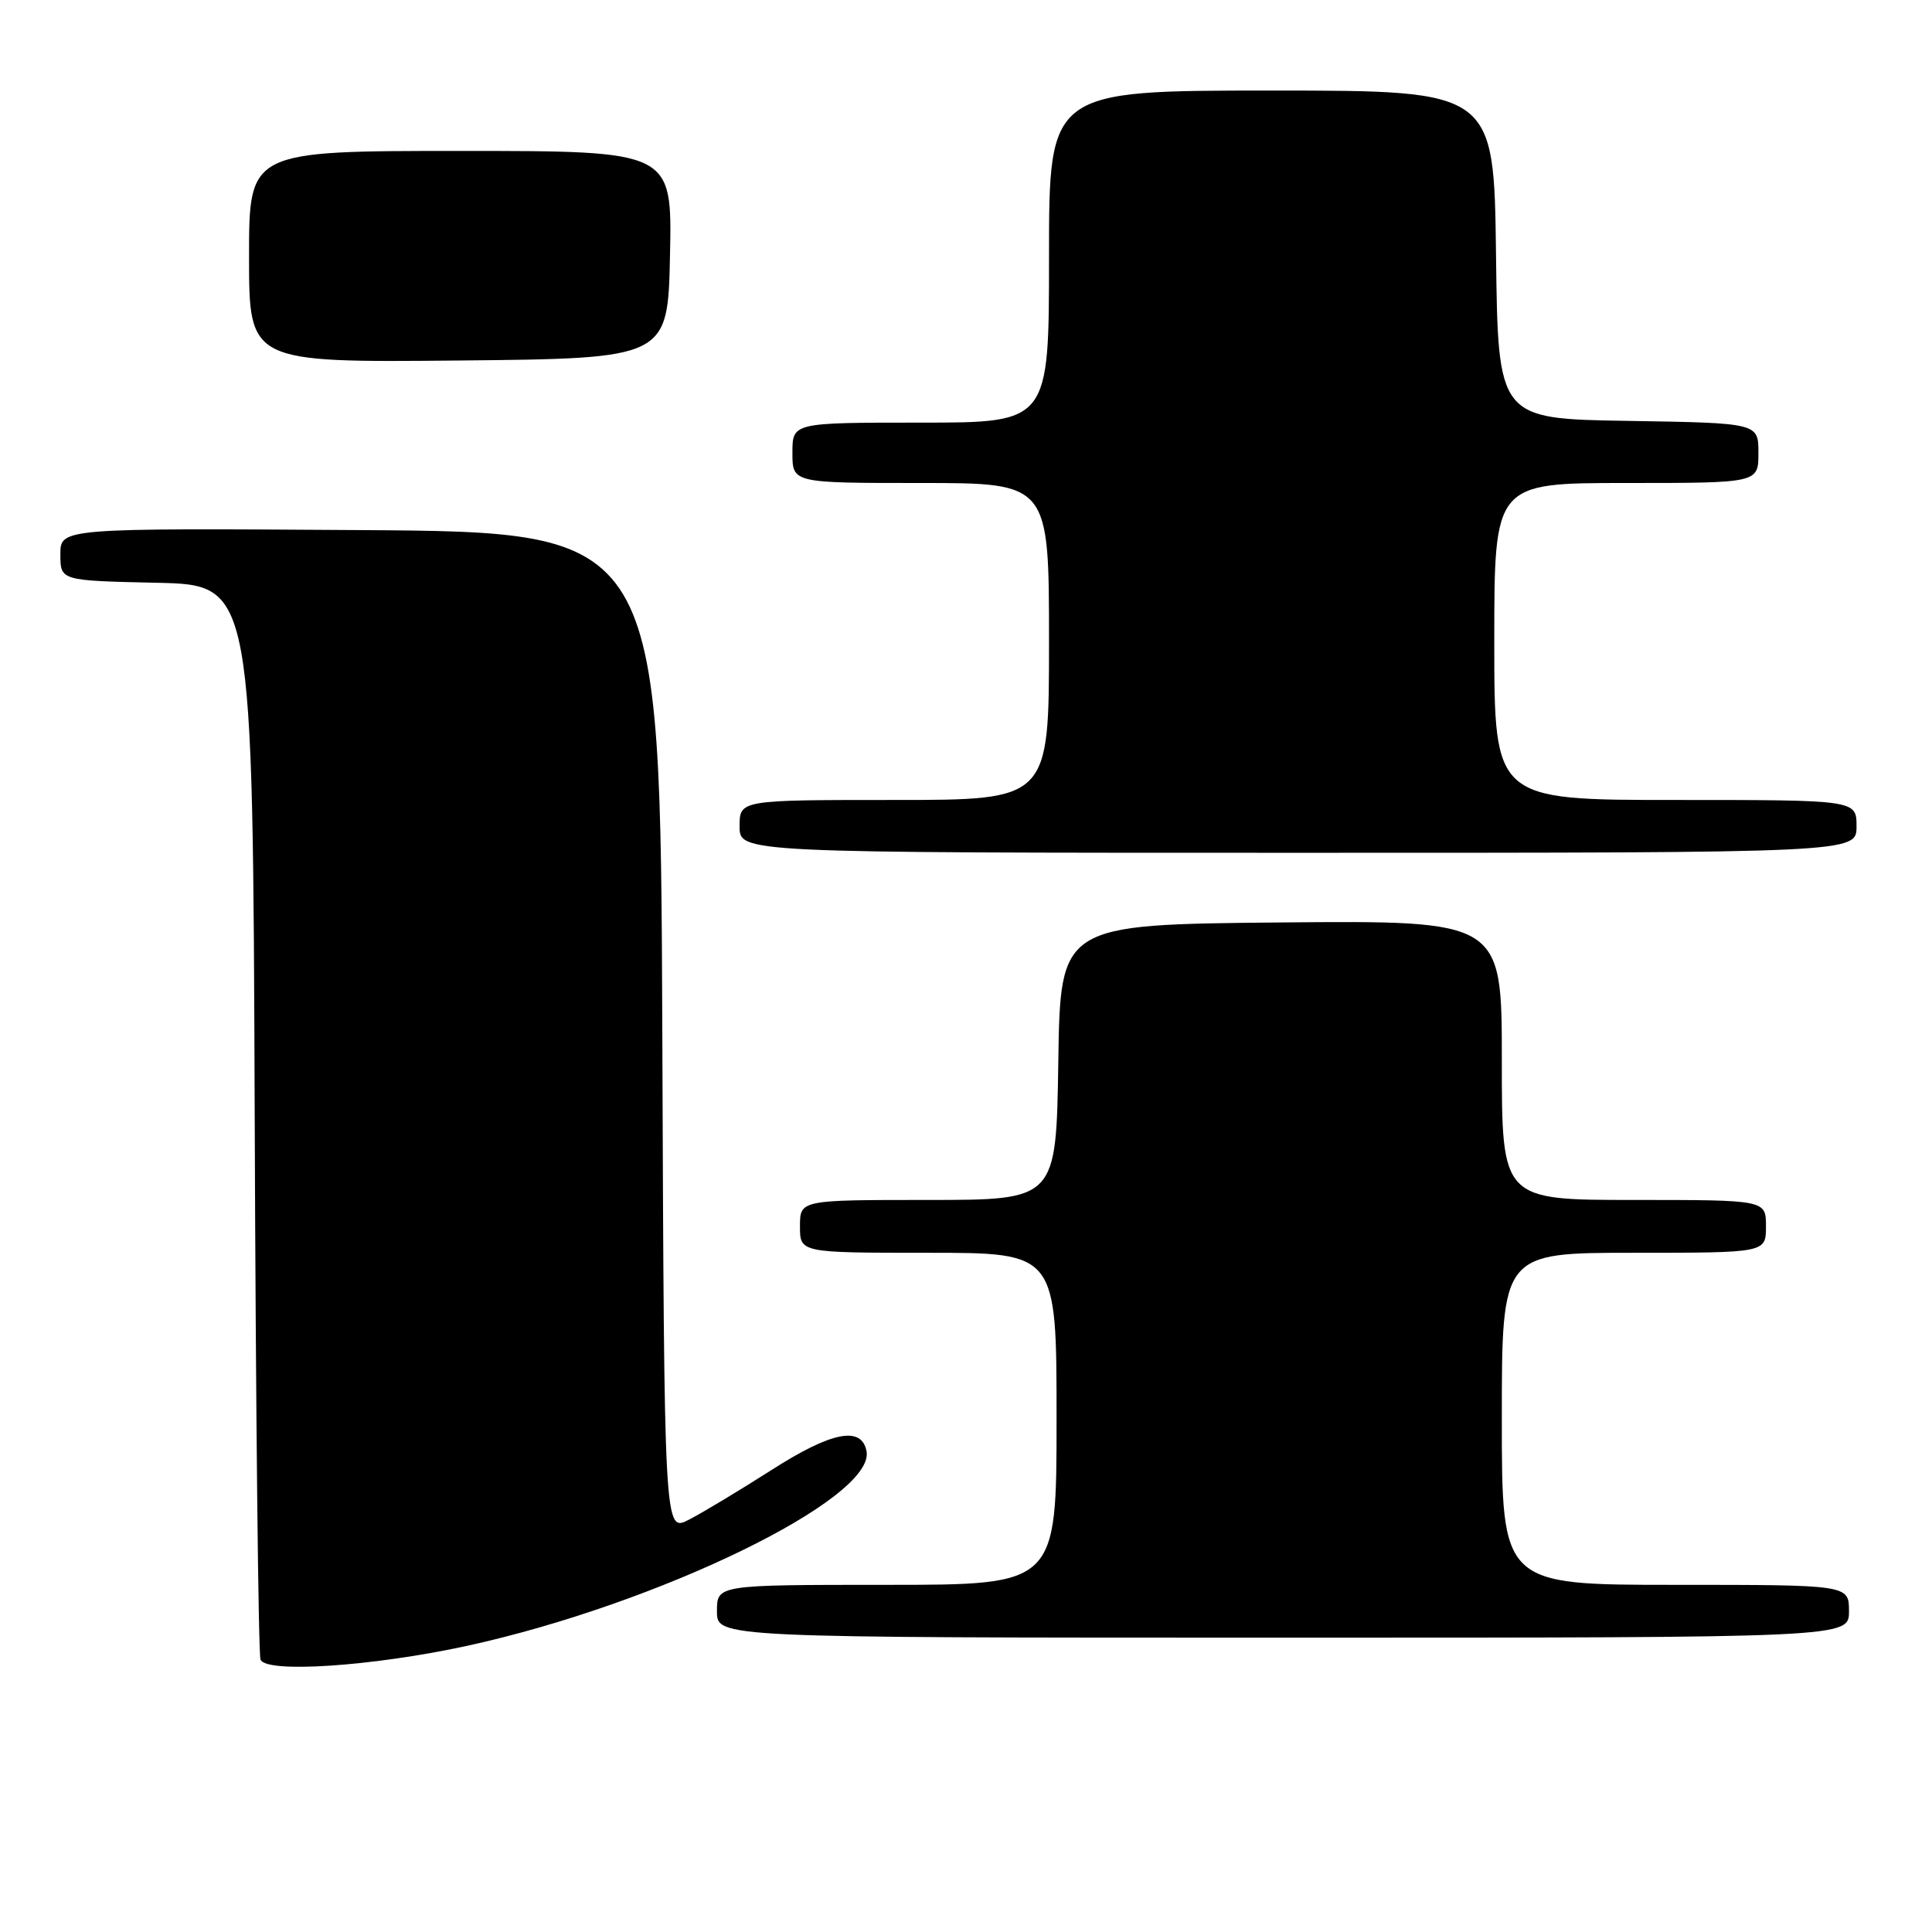 <?xml version="1.0" encoding="UTF-8" standalone="no"?>
<!DOCTYPE svg PUBLIC "-//W3C//DTD SVG 1.1//EN" "http://www.w3.org/Graphics/SVG/1.1/DTD/svg11.dtd" >
<svg xmlns="http://www.w3.org/2000/svg" xmlns:xlink="http://www.w3.org/1999/xlink" version="1.1" viewBox="0 0 256 256">
 <g >
 <path fill="currentColor"
d=" M 61.90 218.08 C 87.29 212.53 116.01 198.54 114.82 192.29 C 114.17 188.90 110.18 189.69 102.22 194.79 C 97.97 197.50 93.04 200.47 91.26 201.38 C 88.01 203.04 88.01 203.04 87.76 136.77 C 87.50 70.50 87.50 70.50 47.75 70.24 C 8.00 69.98 8.00 69.98 8.00 73.46 C 8.00 76.94 8.00 76.94 20.75 77.22 C 33.50 77.50 33.50 77.50 33.75 148.00 C 33.89 186.78 34.23 219.13 34.52 219.90 C 35.22 221.75 49.40 220.80 61.90 218.08 Z  M 245.00 213.50 C 245.00 210.00 245.00 210.00 222.00 210.00 C 199.00 210.00 199.00 210.00 199.00 188.00 C 199.00 166.00 199.00 166.00 216.50 166.00 C 234.00 166.00 234.00 166.00 234.00 162.50 C 234.00 159.00 234.00 159.00 216.50 159.00 C 199.00 159.00 199.00 159.00 199.00 140.48 C 199.00 121.97 199.00 121.97 169.75 122.23 C 140.50 122.50 140.50 122.50 140.23 140.75 C 139.95 159.00 139.95 159.00 122.98 159.00 C 106.00 159.00 106.00 159.00 106.00 162.50 C 106.00 166.00 106.00 166.00 123.00 166.00 C 140.00 166.00 140.00 166.00 140.00 188.00 C 140.00 210.00 140.00 210.00 117.50 210.00 C 95.00 210.00 95.00 210.00 95.00 213.50 C 95.00 217.00 95.00 217.00 170.00 217.00 C 245.00 217.00 245.00 217.00 245.00 213.50 Z  M 246.00 109.50 C 246.00 106.00 246.00 106.00 222.00 106.00 C 198.00 106.00 198.00 106.00 198.00 85.00 C 198.00 64.00 198.00 64.00 215.50 64.00 C 233.00 64.00 233.00 64.00 233.00 60.02 C 233.00 56.05 233.00 56.05 215.75 55.77 C 198.50 55.50 198.50 55.50 198.23 33.75 C 197.96 12.00 197.96 12.00 168.48 12.00 C 139.00 12.00 139.00 12.00 139.00 34.00 C 139.00 56.00 139.00 56.00 122.00 56.00 C 105.00 56.00 105.00 56.00 105.00 60.00 C 105.00 64.00 105.00 64.00 122.00 64.00 C 139.00 64.00 139.00 64.00 139.00 85.00 C 139.00 106.00 139.00 106.00 118.50 106.00 C 98.00 106.00 98.00 106.00 98.00 109.50 C 98.00 113.00 98.00 113.00 172.00 113.00 C 246.00 113.00 246.00 113.00 246.00 109.50 Z  M 88.78 33.75 C 89.06 20.00 89.06 20.00 61.03 20.00 C 33.00 20.00 33.00 20.00 33.00 34.02 C 33.00 48.03 33.00 48.03 60.75 47.77 C 88.50 47.50 88.50 47.50 88.78 33.75 Z "/>
</g>
</svg>